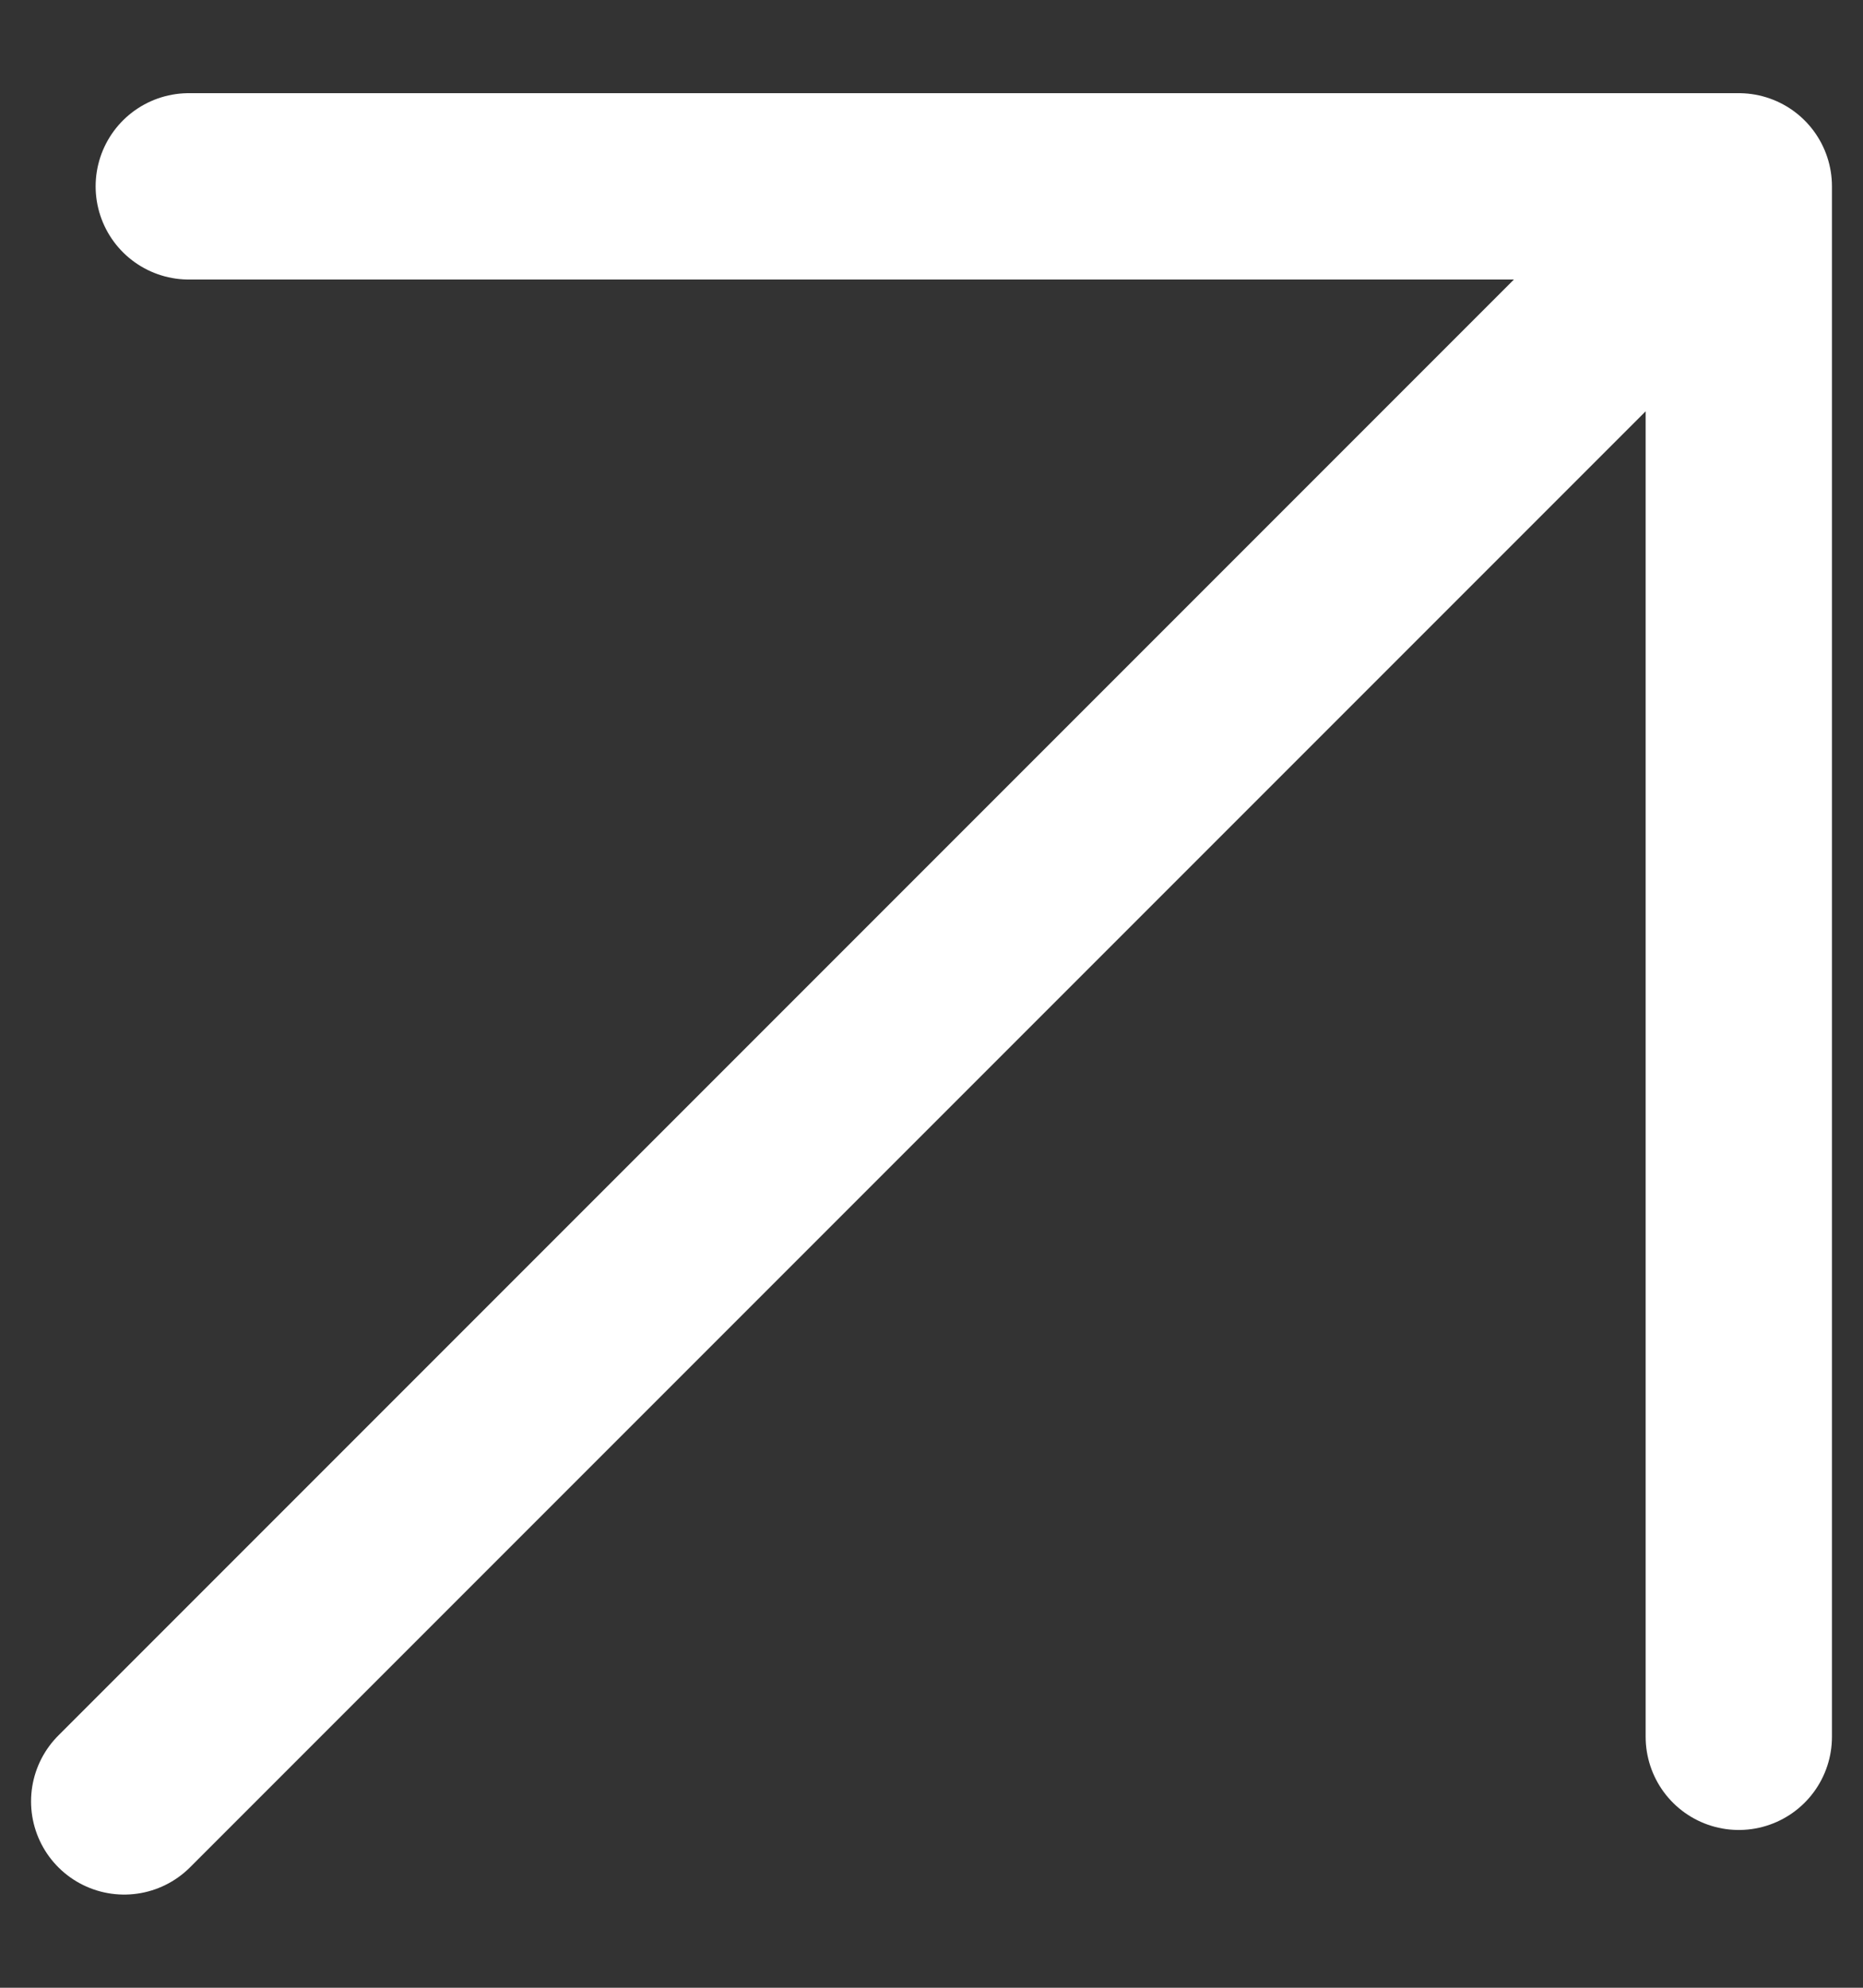 <svg width="15" height="16" viewBox="0 0 15 16" fill="none" xmlns="http://www.w3.org/2000/svg">
    <rect x="0" y="0" width="15" height="16" fill="#333333" stroke="none"/>
    <path d="M1 14.5L14 1.5M14 1.5V13.98M14 1.5H1.52" stroke="white" stroke-width="1.5" stroke-linecap="round" stroke-linejoin="round"/>
</svg>
